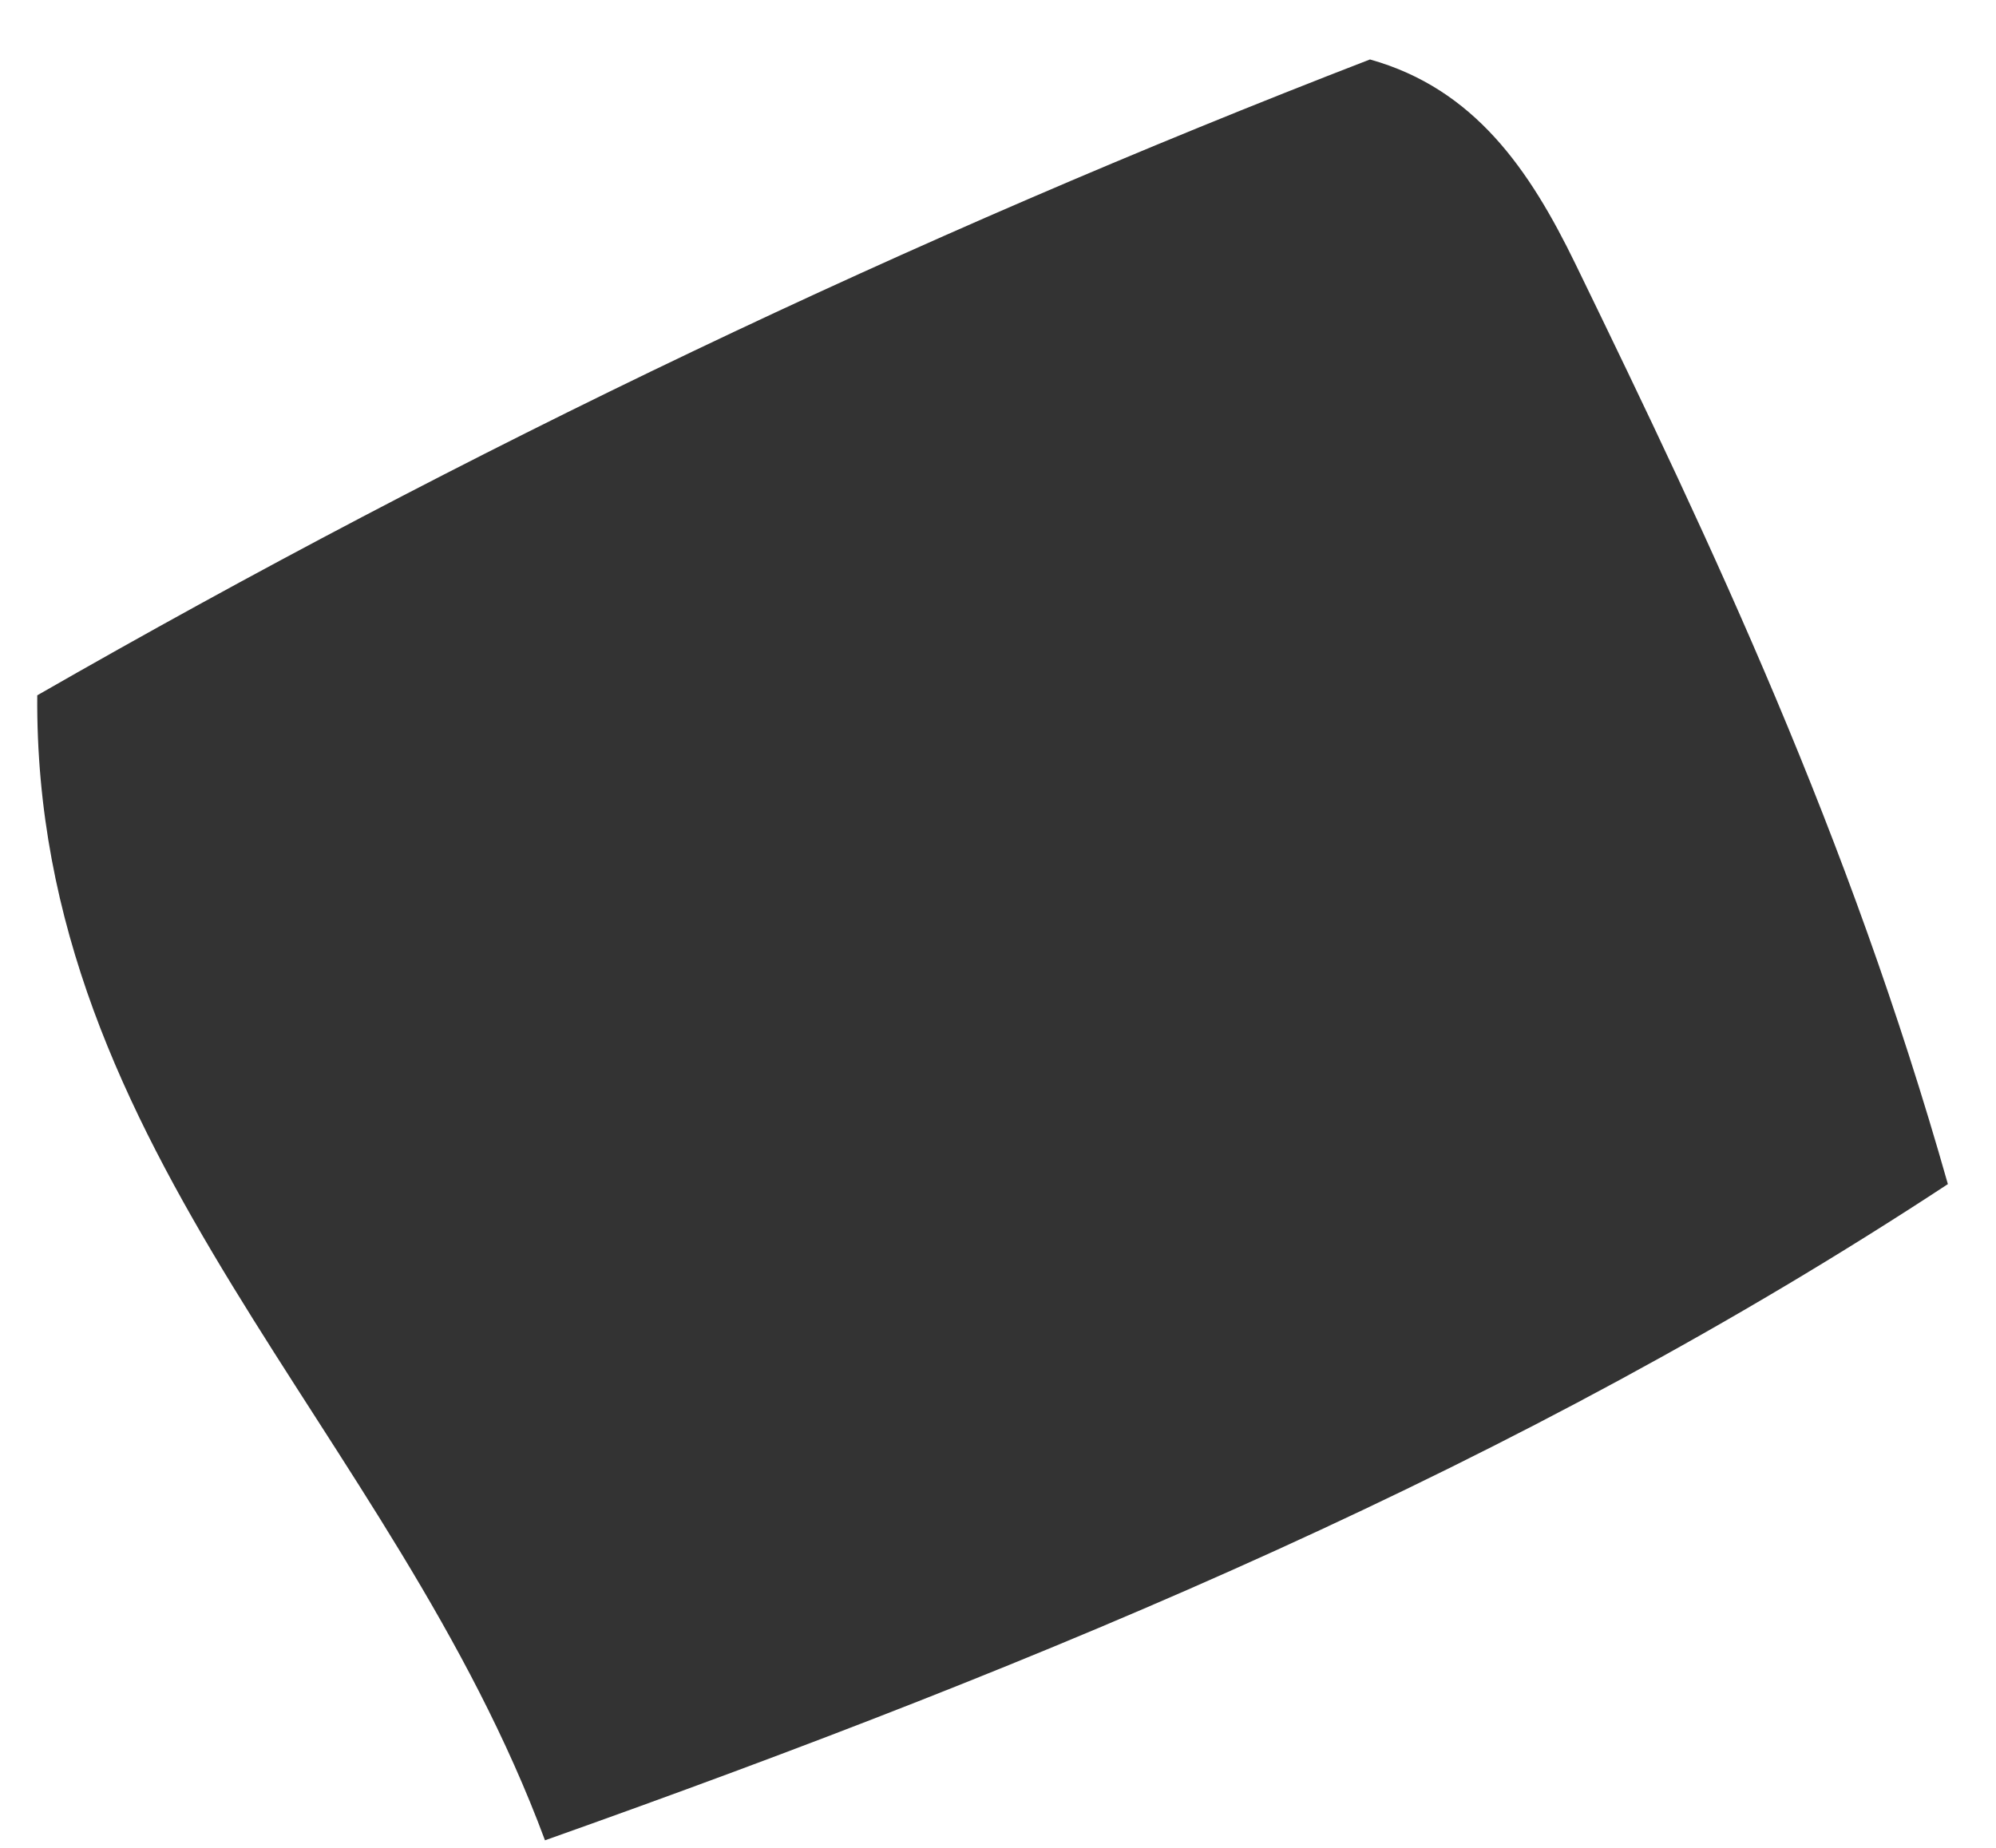 <svg xmlns="http://www.w3.org/2000/svg" width="27" height="25" viewBox="0 0 27 25" fill="none"><path d="M18.534 0.805C19.946 1.202 20.691 2.295 21.311 3.571C23.179 7.414 25.004 11.274 26.349 16.02C20.55 19.832 14.24 22.46 7.372 24.898C5.305 19.329 0.454 15.624 0.504 9.407C6.307 6.078 12.317 3.206 18.53 0.805H18.534Z" fill="#333333"></path></svg>